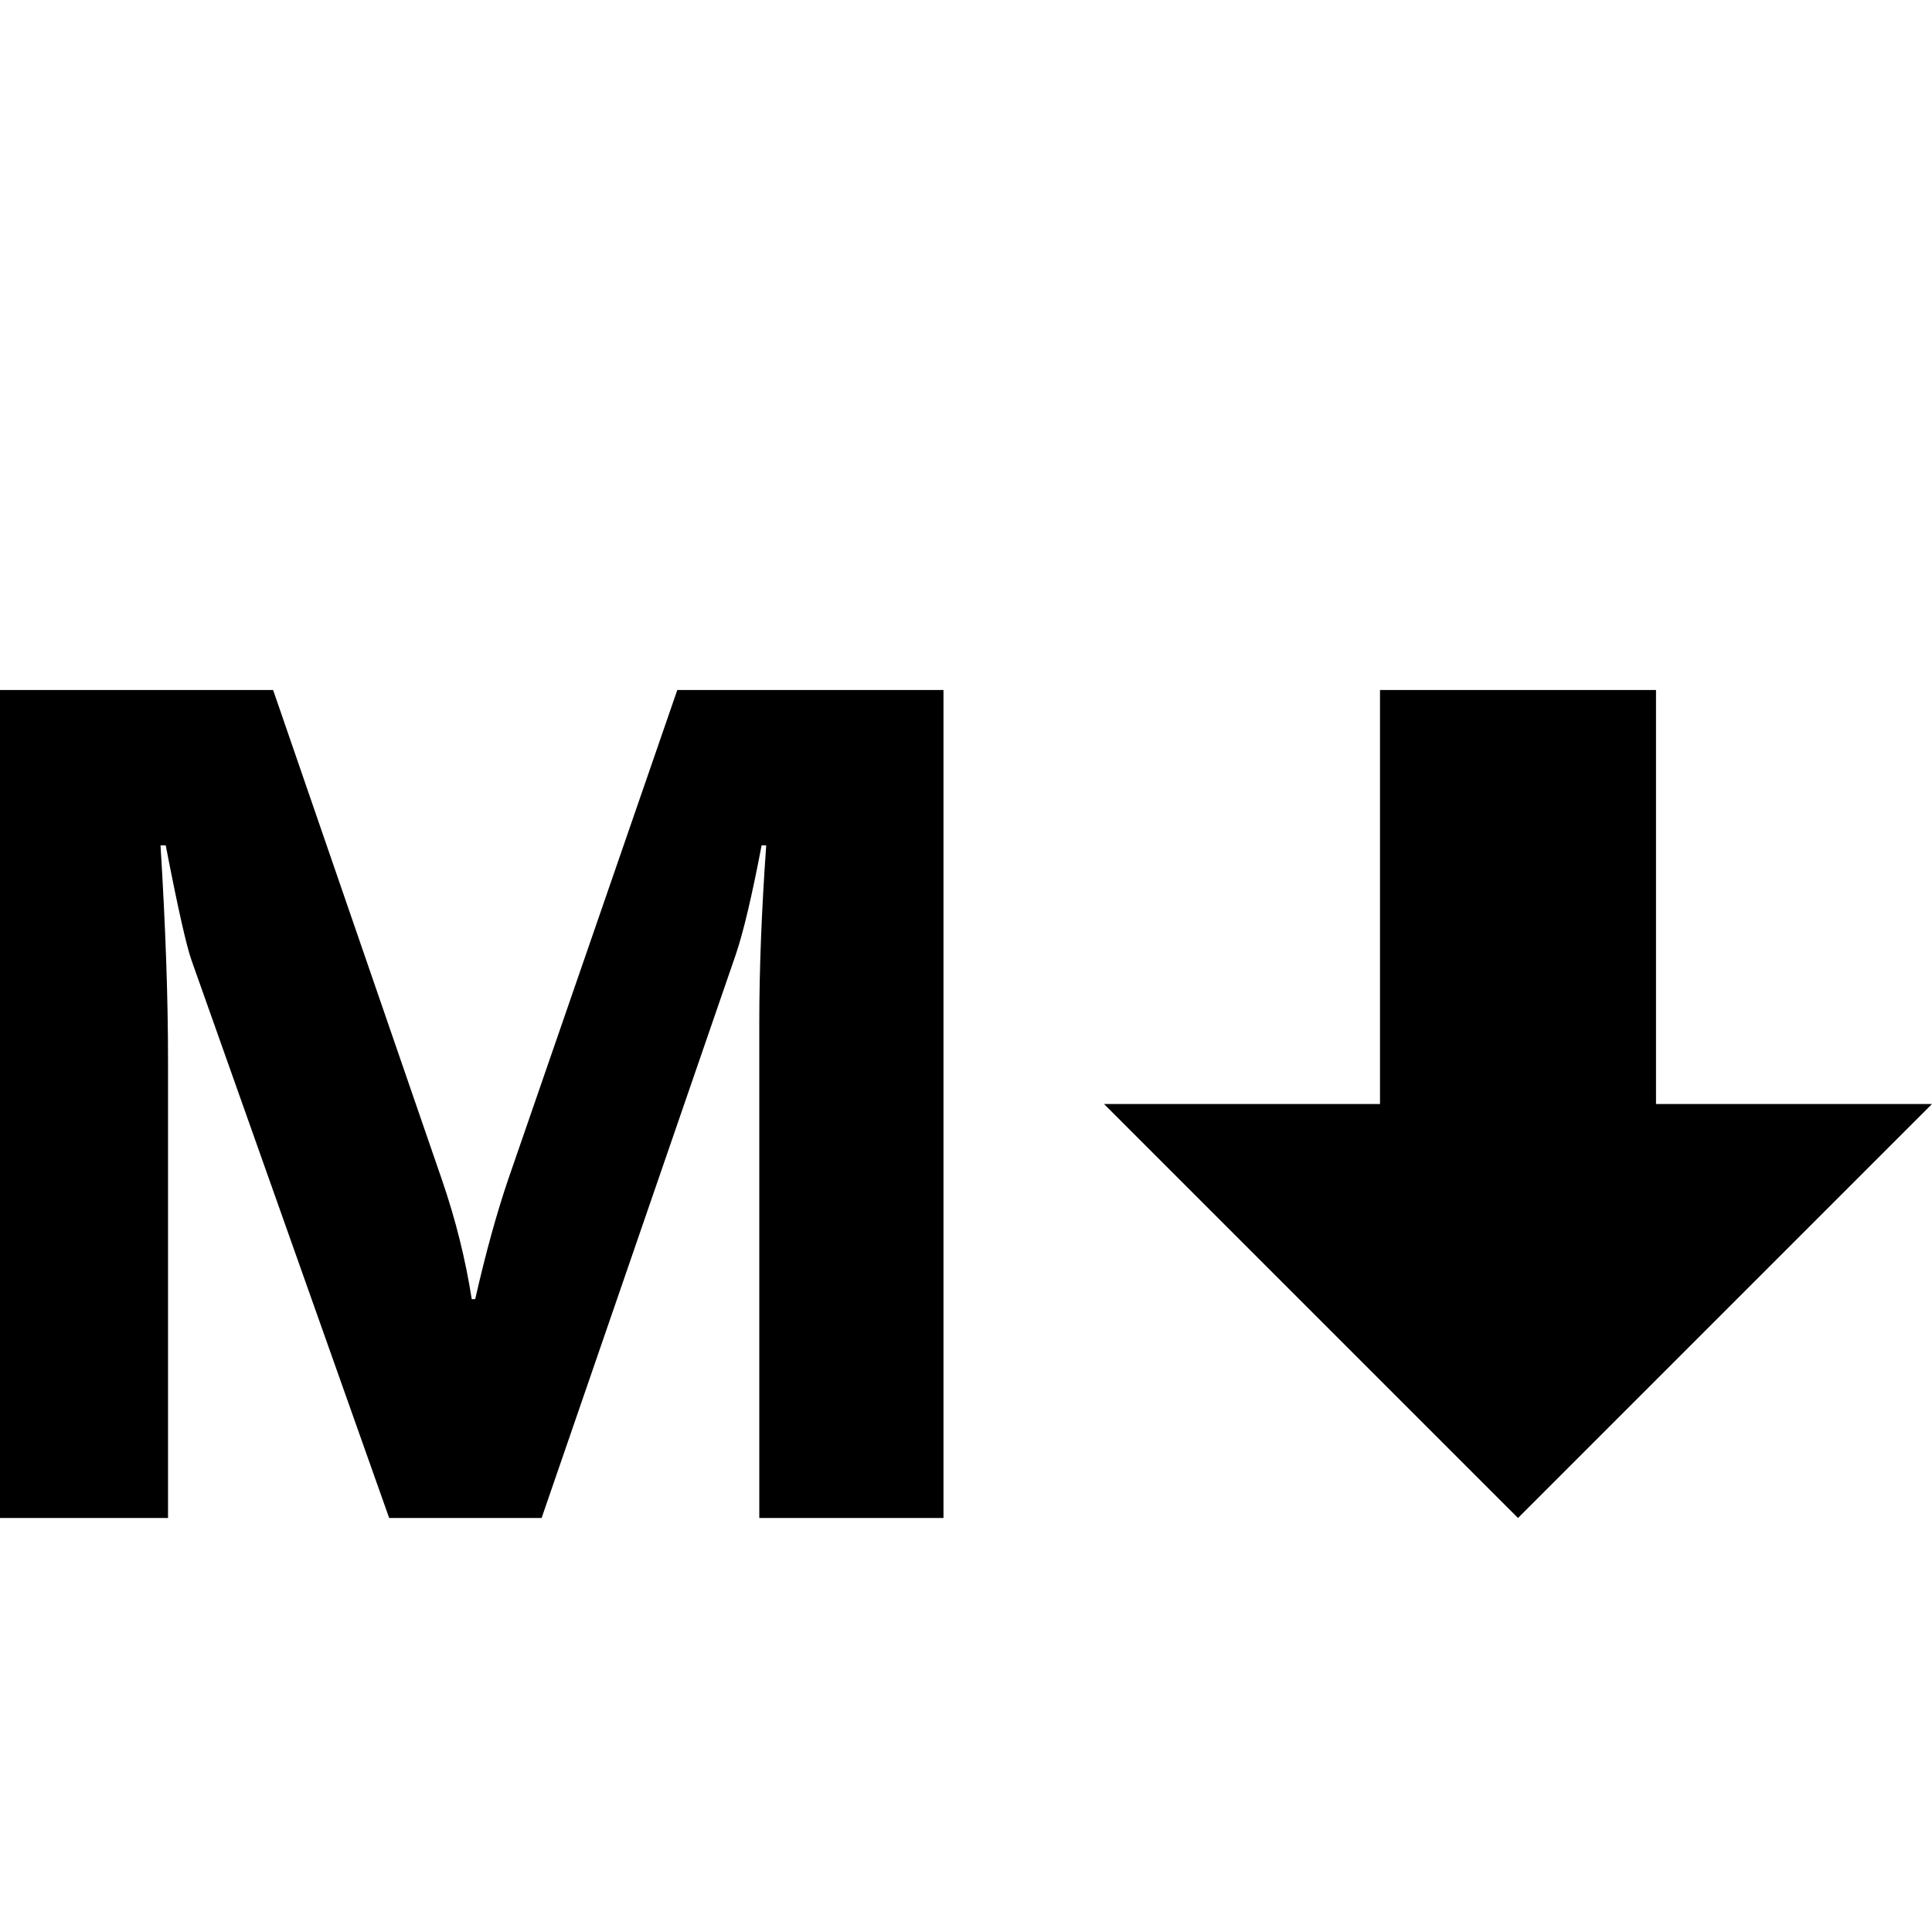 <svg xmlns="http://www.w3.org/2000/svg" viewBox="0 0 448 448"><path d="M448 256l-96 96-96-96h64v-96h64v96h64zm-229.222 96h-42.71V237.12c0-12.416.538-26.109 1.606-41.104h-1.069c-2.243 11.782-4.253 20.253-6.026 25.44L125.59 352H90.243L44.451 222.794c-1.238-3.478-3.245-12.416-6.022-26.778h-1.206c1.171 18.912 1.741 35.517 1.741 49.808V352H0V160h63.331l39.229 113.808c3.114 9.104 5.392 18.243 6.829 27.446h.803c2.413-10.611 4.957-19.85 7.632-27.715L157.056 160h61.722v192z"/></svg>